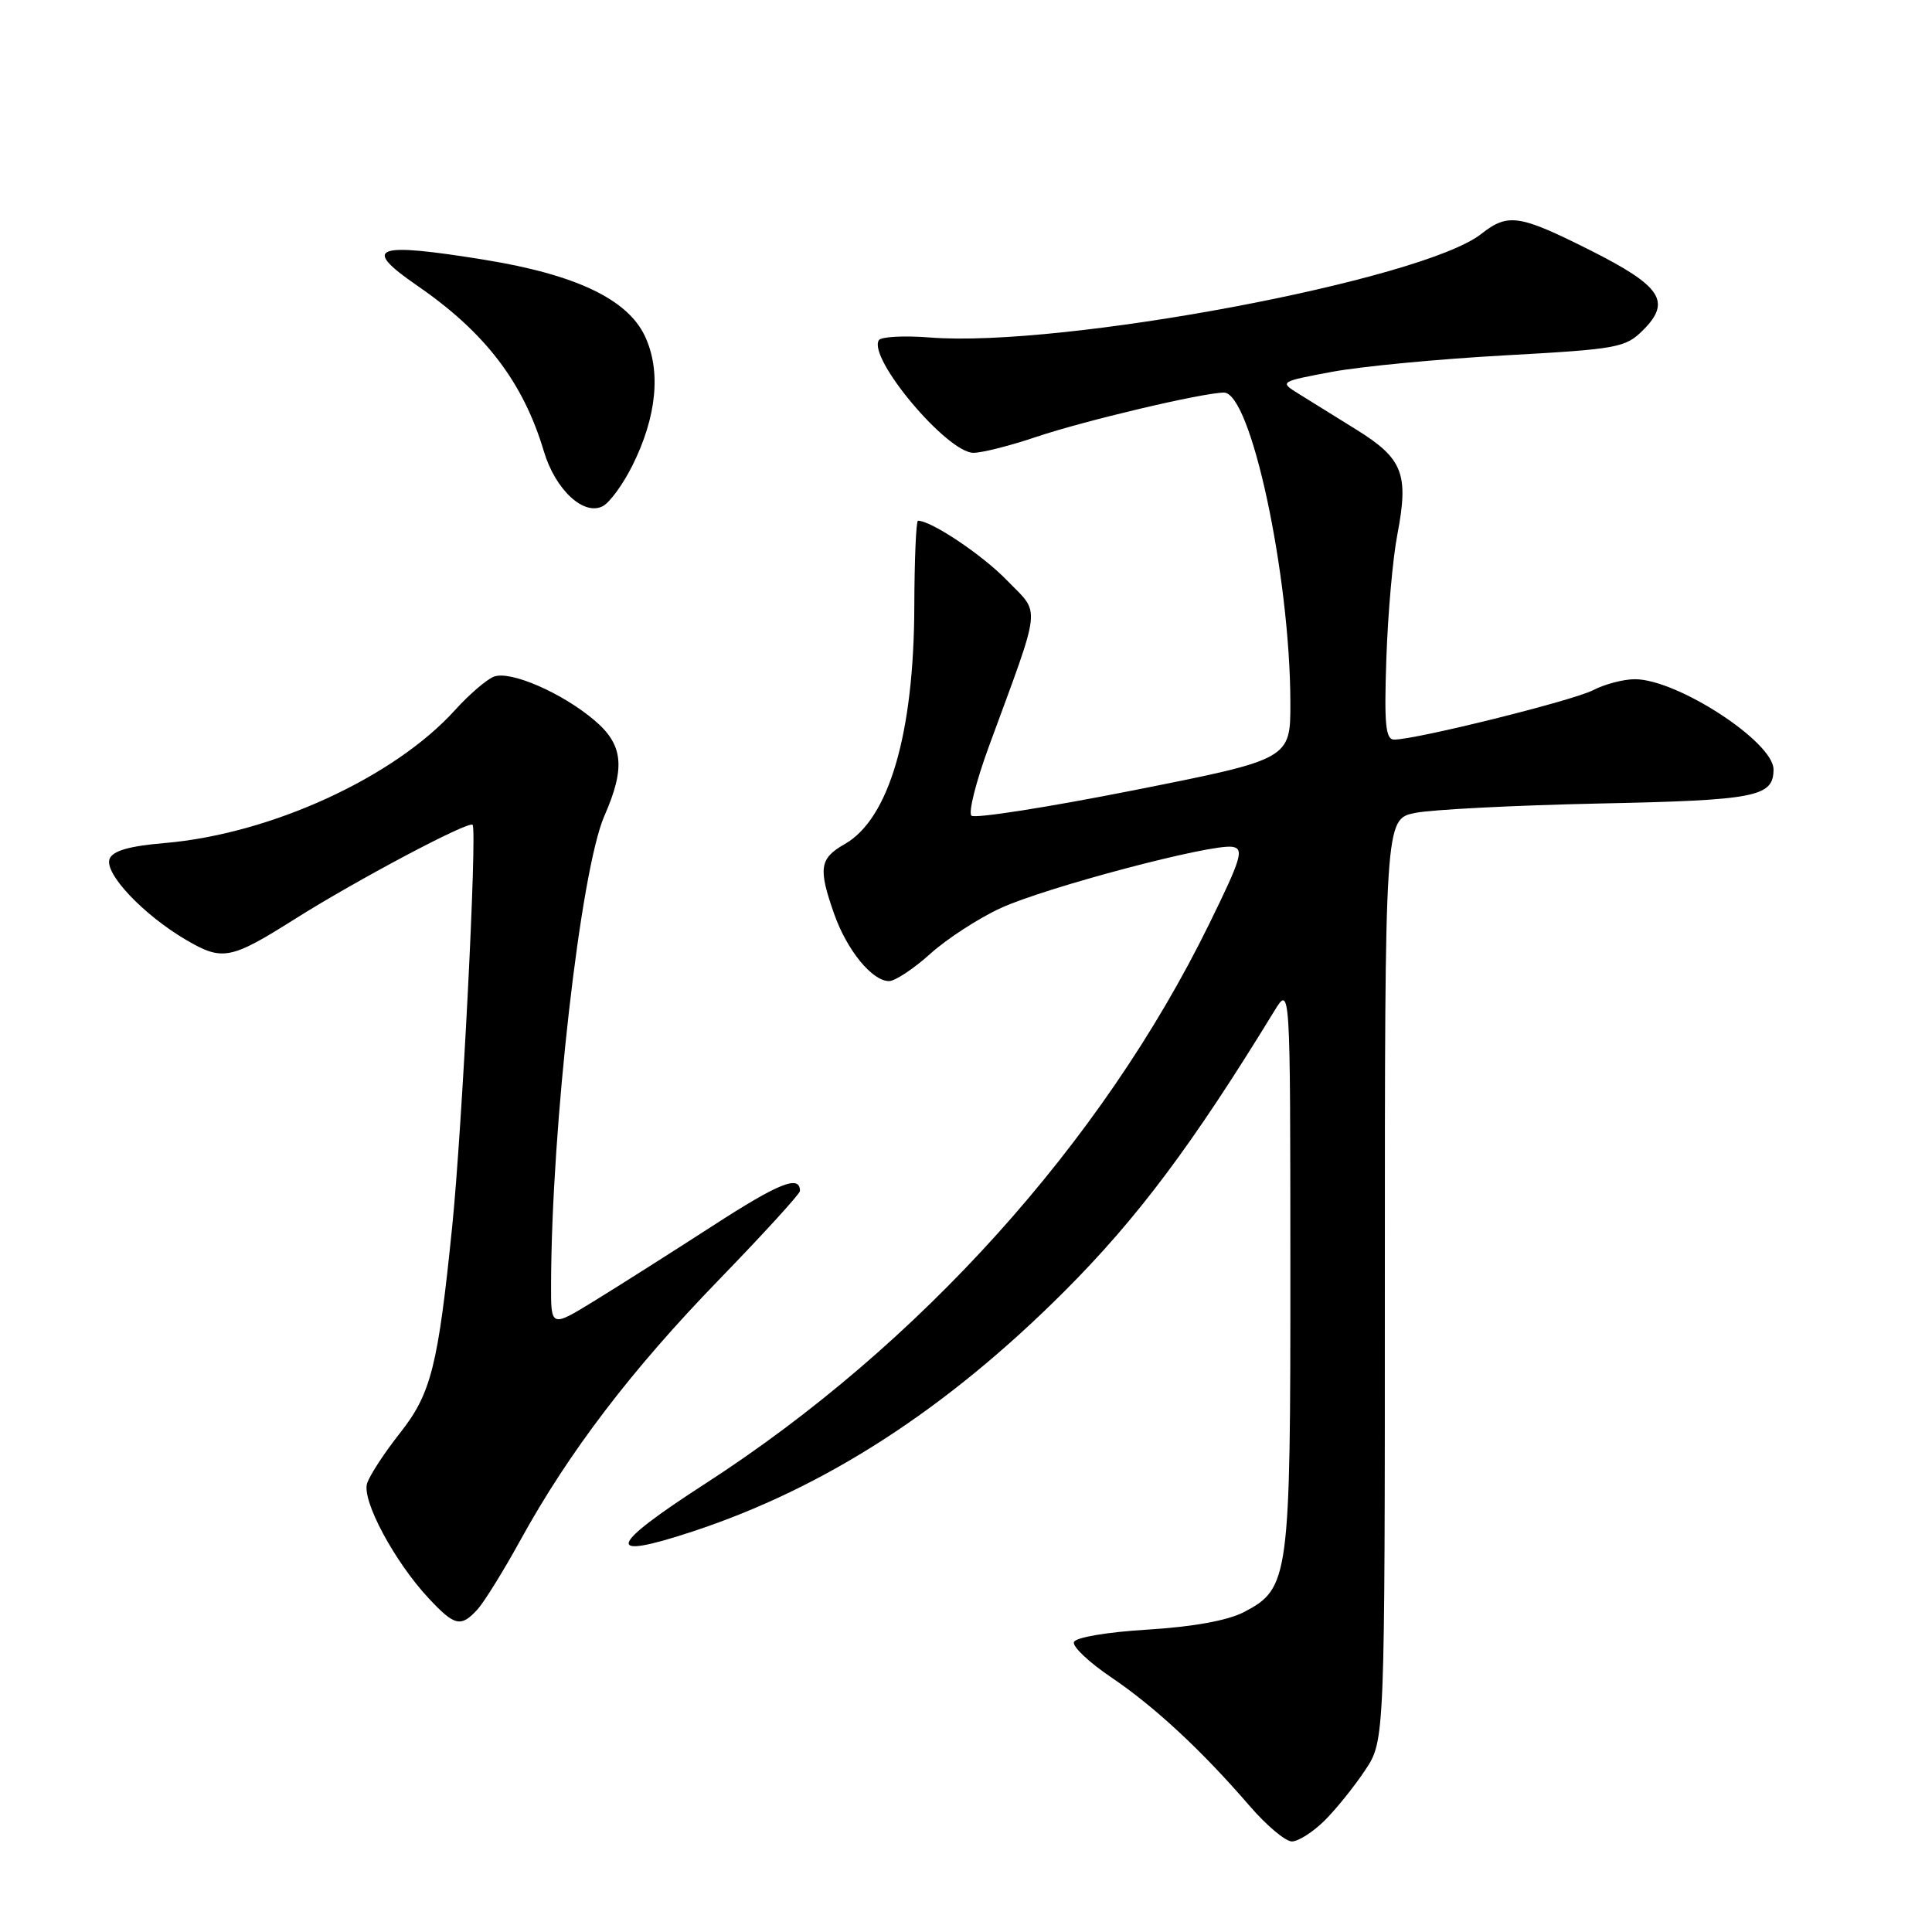 <?xml version="1.0" encoding="UTF-8" standalone="no"?>
<!DOCTYPE svg PUBLIC "-//W3C//DTD SVG 1.1//EN" "http://www.w3.org/Graphics/SVG/1.1/DTD/svg11.dtd" >
<svg xmlns="http://www.w3.org/2000/svg" xmlns:xlink="http://www.w3.org/1999/xlink" version="1.1" viewBox="0 0 256 256">
 <g >
 <path fill="currentColor"
d=" M 175.50 241.25 C 177.02 239.74 179.45 236.73 180.89 234.56 C 183.50 230.63 183.50 230.63 183.50 169.59 C 183.50 108.54 183.50 108.54 187.50 107.72 C 189.70 107.27 200.67 106.71 211.87 106.47 C 232.72 106.04 235.00 105.59 235.00 101.95 C 235.00 98.31 222.24 90.00 216.63 90.00 C 215.13 90.00 212.64 90.65 211.10 91.45 C 208.41 92.84 187.64 98.00 184.74 98.00 C 183.59 98.00 183.40 96.00 183.70 87.25 C 183.90 81.34 184.55 73.94 185.16 70.81 C 186.69 62.80 185.90 60.77 179.76 56.95 C 176.87 55.16 173.38 52.99 172.00 52.13 C 169.53 50.60 169.60 50.56 176.50 49.27 C 180.35 48.55 190.64 47.57 199.37 47.09 C 214.37 46.26 215.38 46.08 217.73 43.73 C 221.50 39.95 220.14 37.90 210.69 33.15 C 201.29 28.43 199.82 28.21 196.27 31.00 C 188.50 37.12 140.69 46.10 123.24 44.72 C 119.79 44.45 116.74 44.61 116.45 45.08 C 114.97 47.47 125.51 60.00 128.99 60.00 C 130.13 60.00 133.86 59.06 137.28 57.90 C 143.74 55.73 159.26 52.06 162.17 52.02 C 165.74 51.98 170.94 76.17 170.98 93.05 C 171.00 100.59 171.00 100.59 150.25 104.71 C 138.84 106.97 129.15 108.49 128.72 108.08 C 128.29 107.67 129.33 103.55 131.03 98.92 C 138.11 79.63 137.91 81.52 133.44 76.91 C 130.18 73.54 123.41 69.00 121.64 69.00 C 121.39 69.00 121.17 74.12 121.15 80.38 C 121.10 97.22 117.79 108.50 111.94 111.84 C 108.59 113.74 108.40 115.04 110.53 121.10 C 112.23 125.92 115.57 130.00 117.80 130.00 C 118.60 130.00 121.06 128.37 123.26 126.39 C 125.46 124.40 129.67 121.67 132.61 120.32 C 138.64 117.56 160.54 111.77 163.30 112.21 C 164.88 112.46 164.48 113.76 160.19 122.50 C 146.02 151.38 121.82 178.25 93.50 196.56 C 80.47 204.98 79.97 206.82 91.75 202.94 C 109.30 197.16 125.39 186.76 141.07 171.08 C 150.73 161.41 158.02 151.67 168.83 134.00 C 170.97 130.50 170.97 130.50 170.98 167.78 C 171.00 209.19 170.83 210.47 164.83 213.61 C 162.70 214.72 158.11 215.56 152.08 215.93 C 146.67 216.26 142.51 216.96 142.30 217.59 C 142.10 218.19 144.32 220.28 147.22 222.24 C 152.98 226.13 159.24 231.94 165.57 239.28 C 167.81 241.88 170.33 244.00 171.18 244.00 C 172.03 244.00 173.97 242.76 175.50 241.25 Z  M 63.30 213.22 C 64.18 212.24 66.73 208.13 68.95 204.09 C 75.37 192.42 83.66 181.54 95.25 169.59 C 101.16 163.49 106.00 158.19 106.00 157.81 C 106.00 155.63 103.25 156.72 94.39 162.46 C 88.95 165.97 81.91 170.44 78.75 172.38 C 73.00 175.91 73.00 175.91 73.02 170.21 C 73.07 149.28 76.94 115.29 80.08 108.12 C 82.90 101.69 82.59 98.67 78.75 95.43 C 74.44 91.78 67.62 88.83 65.44 89.66 C 64.48 90.03 62.18 92.01 60.32 94.06 C 52.24 103.02 35.85 110.52 21.80 111.71 C 17.10 112.11 14.93 112.74 14.52 113.81 C 13.79 115.72 18.98 121.21 24.67 124.55 C 29.48 127.36 30.54 127.16 39.11 121.75 C 47.26 116.61 62.08 108.75 62.62 109.29 C 63.25 109.91 61.23 149.64 59.92 162.50 C 58.04 181.04 57.12 184.66 53.02 189.86 C 50.95 192.48 48.98 195.49 48.64 196.56 C 47.93 198.83 52.28 206.94 56.80 211.78 C 60.26 215.49 61.08 215.67 63.30 213.22 Z  M 83.78 61.72 C 87.04 55.20 87.62 49.12 85.44 44.51 C 83.13 39.64 76.27 36.38 64.24 34.43 C 49.58 32.05 47.83 32.72 55.30 37.86 C 64.29 44.05 69.33 50.64 72.07 59.82 C 73.59 64.90 77.37 68.41 79.89 67.06 C 80.81 66.57 82.56 64.16 83.78 61.72 Z "/>
</g>
</svg>